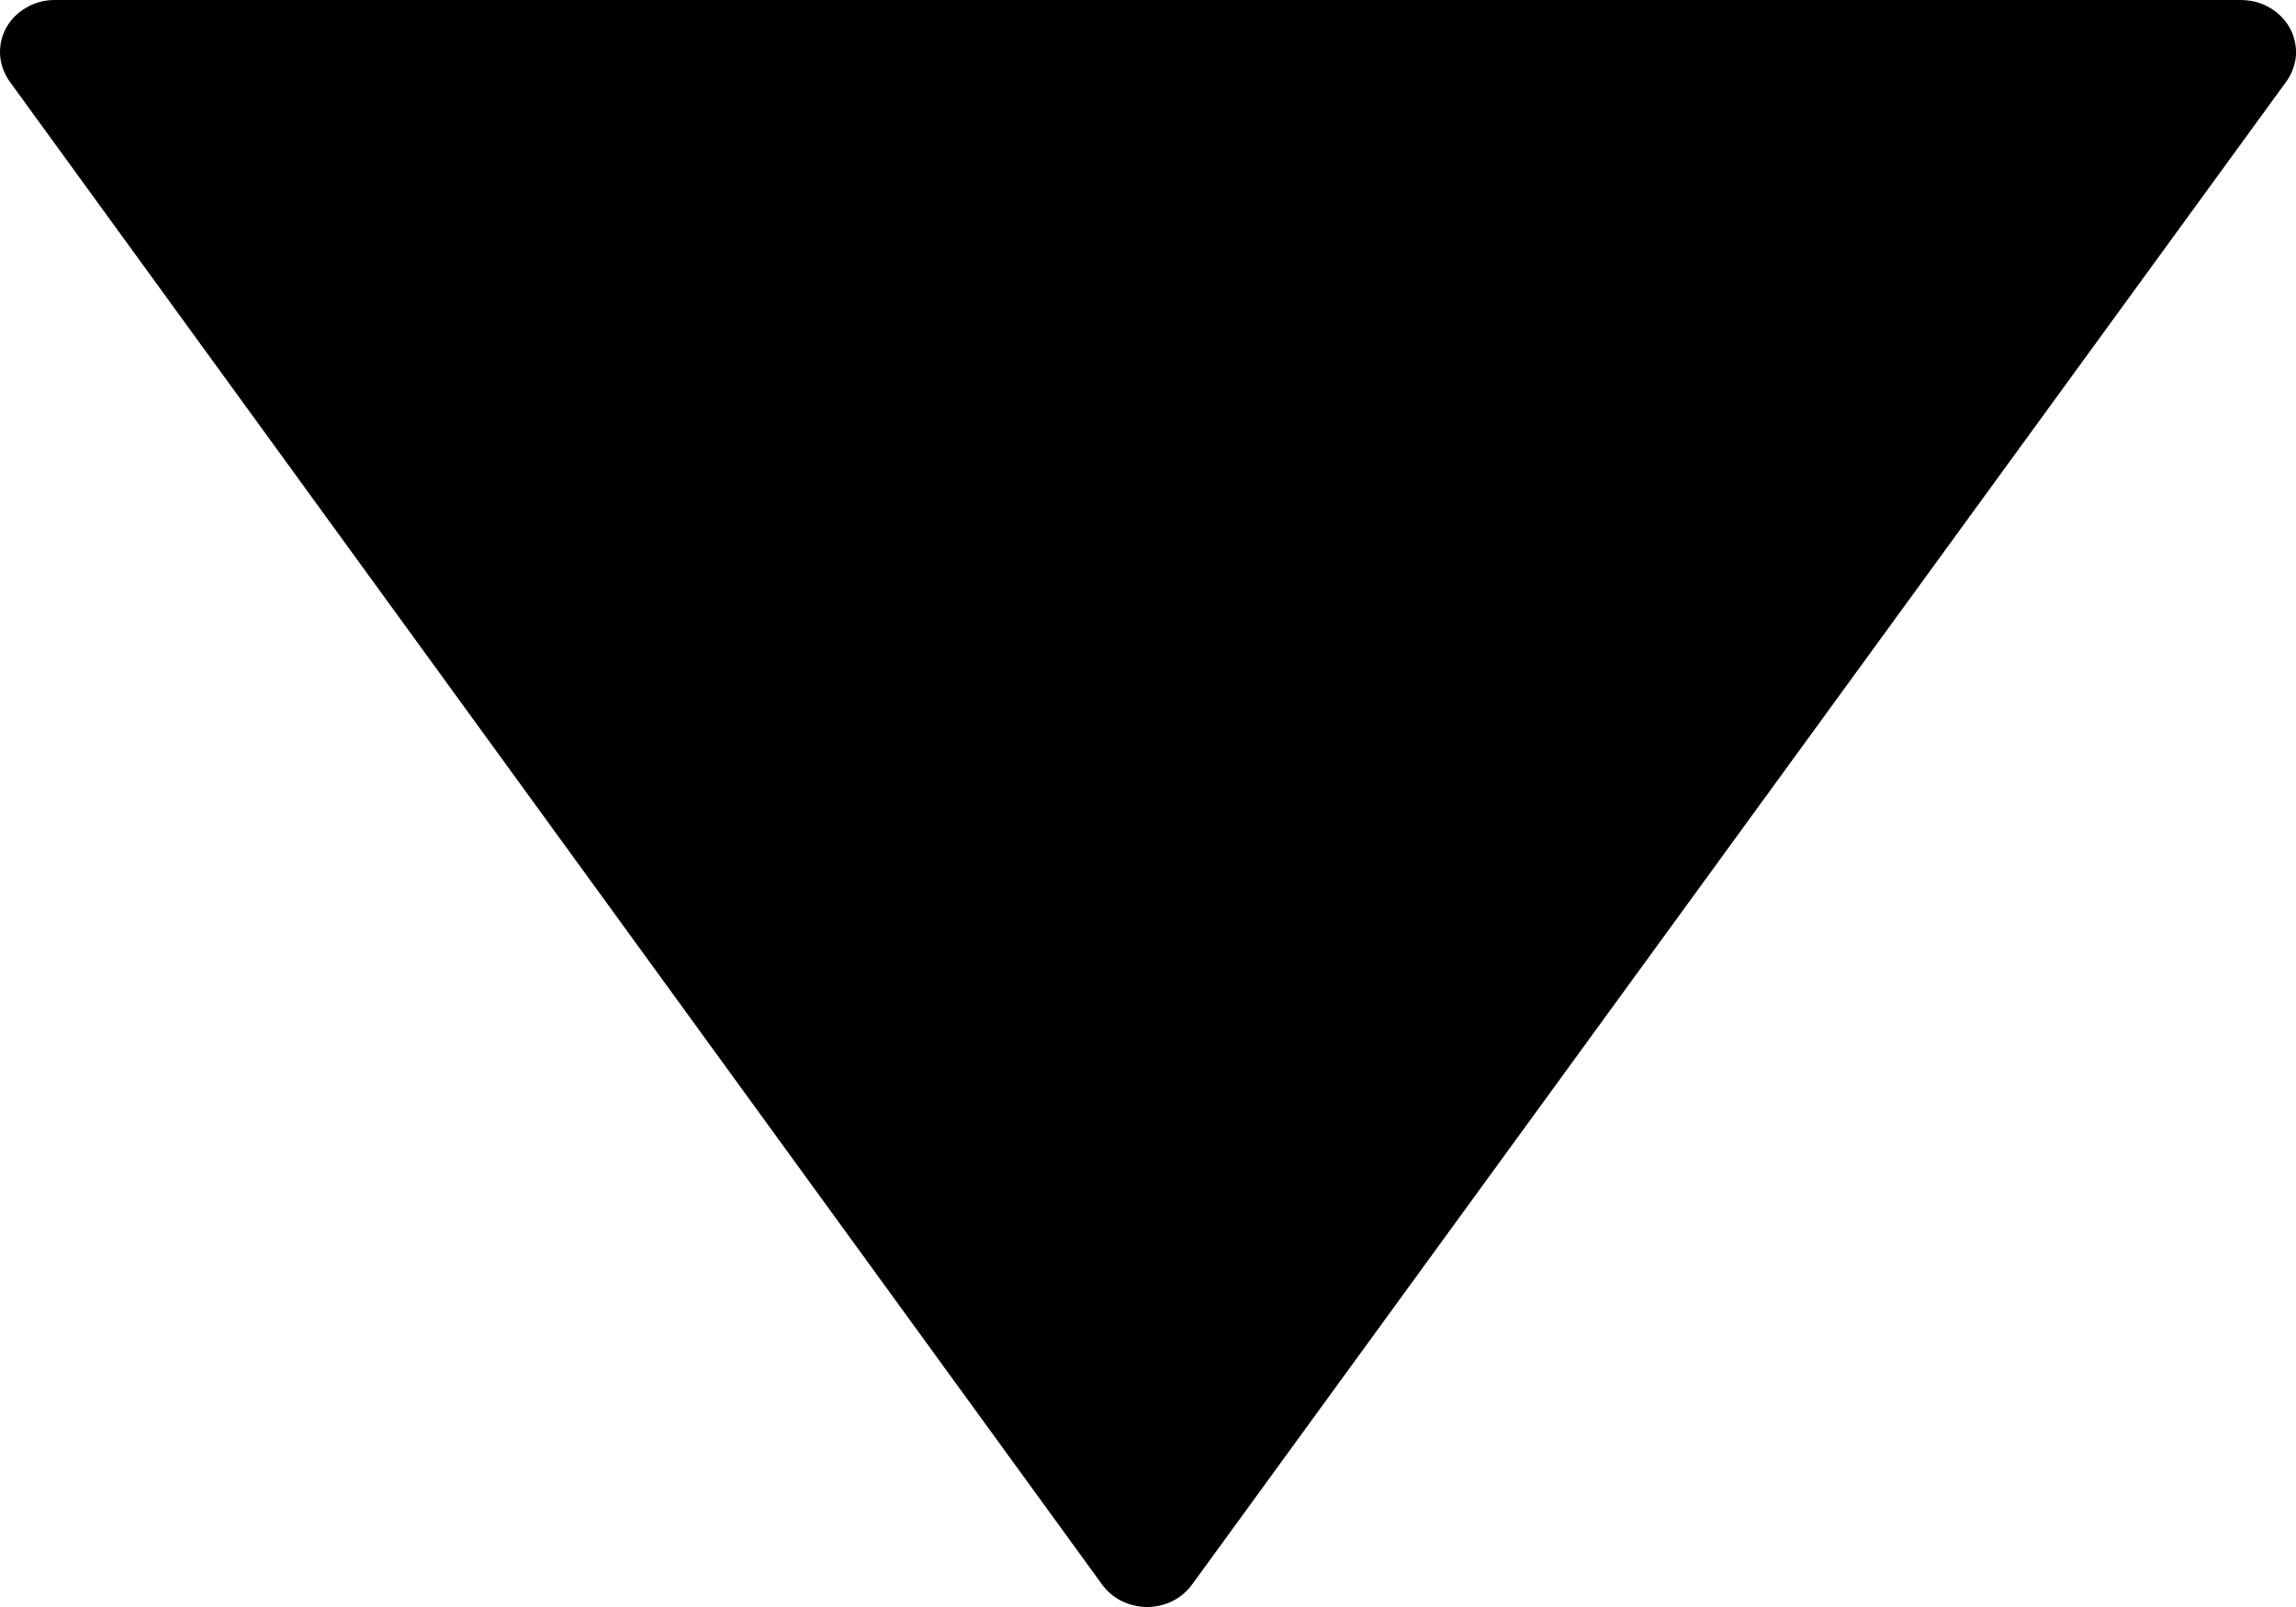 <svg width="10" height="7" viewBox="0 0 10 7" fill="none" xmlns="http://www.w3.org/2000/svg">
<path d="M0.027 0.121C0.009 0.154 1.29324e-05 0.19 -9.90708e-09 0.227C6.49676e-05 0.272 0.015 0.317 0.042 0.355L4.8 6.902C4.822 6.932 4.851 6.957 4.885 6.974C4.92 6.991 4.958 7 4.996 7C5.035 7 5.073 6.991 5.107 6.974C5.141 6.957 5.17 6.932 5.192 6.902L9.958 0.355C9.983 0.32 9.997 0.28 10 0.239C10.002 0.198 9.992 0.156 9.972 0.12C9.951 0.083 9.92 0.053 9.883 0.032C9.845 0.01 9.802 -0 9.758 1.54418e-05L0.238 1.50256e-05C0.194 2.44715e-05 0.152 0.011 0.115 0.033C0.077 0.054 0.047 0.085 0.027 0.121Z" fill="black"/>
</svg>
